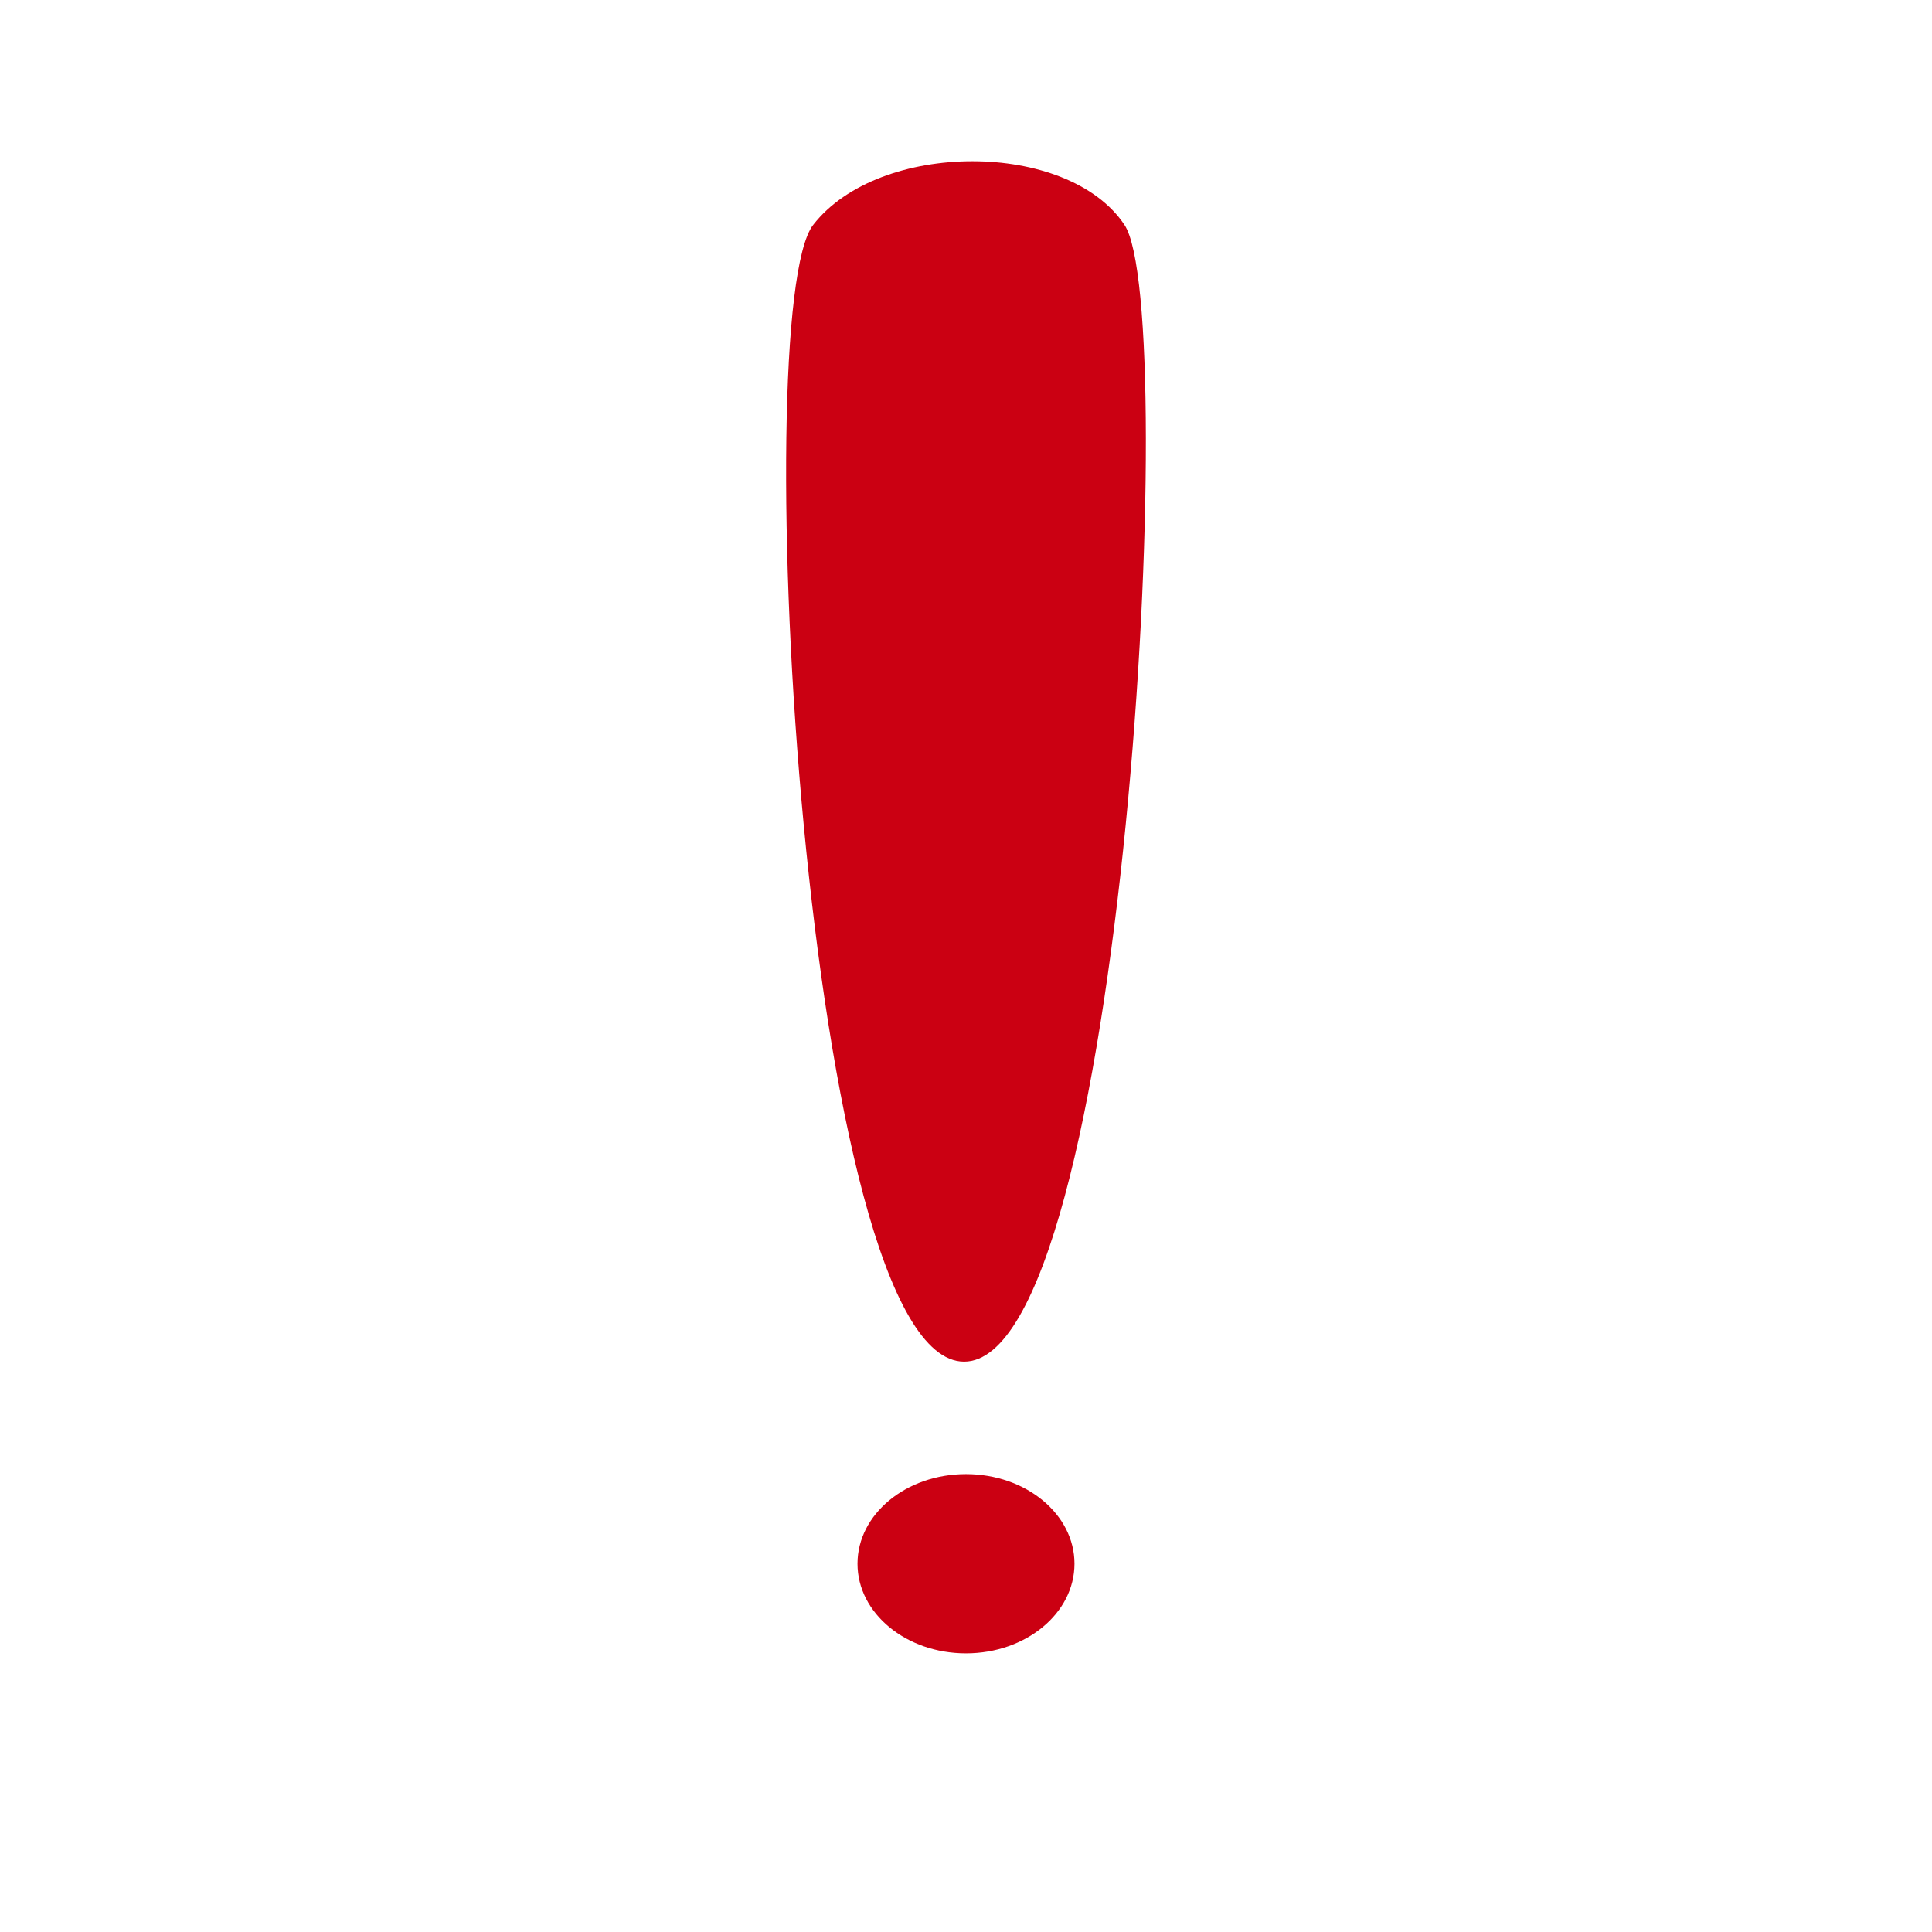 <?xml version="1.0" encoding="UTF-8" standalone="no"?>
<!-- Created with Inkscape (http://www.inkscape.org/) -->

<svg
   xmlns:dc="http://purl.org/dc/elements/1.1/"
   xmlns:cc="http://creativecommons.org/ns#"
   xmlns:rdf="http://www.w3.org/1999/02/22-rdf-syntax-ns#"
   xmlns:svg="http://www.w3.org/2000/svg"
   xmlns="http://www.w3.org/2000/svg"
   xmlns:sodipodi="http://sodipodi.sourceforge.net/DTD/sodipodi-0.dtd"
   xmlns:inkscape="http://www.inkscape.org/namespaces/inkscape"
   width="128"
   height="128"
   id="svg2"
   version="1.1"
   inkscape:version="0.48.3.1 r9886"
   sodipodi:docname="red_warning_ico.svg">
  <defs
     id="defs4" />
  <sodipodi:namedview
     id="base"
     pagecolor="#05691f"
     bordercolor="#666666"
     borderopacity="1.0"
     inkscape:pageopacity="1"
     inkscape:pageshadow="2"
     inkscape:zoom="3.959798"
     inkscape:cx="89.590798"
     inkscape:cy="57.32167"
     inkscape:document-units="px"
     inkscape:current-layer="layer1"
     showgrid="true"
     showguides="true"
     inkscape:window-width="1920"
     inkscape:window-height="1044"
     inkscape:window-x="0"
     inkscape:window-y="0"
     inkscape:window-maximized="1">
    <inkscape:grid
       type="xygrid"
       id="grid2985"
       empspacing="2"
       dotted="false"
       visible="true"
       enabled="true"
       snapvisiblegridlinesonly="false" />
  </sodipodi:namedview>
  <g
     inkscape:label="Layer 1"
     inkscape:groupmode="layer"
     id="layer1"
     transform="translate(0,-924.362)">
    <path
       style="fill:#cb0012;stroke:none;stroke-width:4;stroke-opacity:1;stroke-miterlimit:4;stroke-dasharray:none;fill-opacity:1"
       d="m 53.875,939.262 c 4.375,-5.625 16.875,-5.625 20.625,0 3.75,5.625 0,75.313 -10.625,75.313 -10.625,0 -14.375,-69.688 -10,-75.313 z"
       id="path3757"
       inkscape:connector-curvature="0"
       sodipodi:nodetypes="zzzz" />
    <path
       sodipodi:type="arc"
       style="fill:#cb0012;fill-opacity:1;stroke:none;stroke-width:3.2;stroke-linecap:round;stroke-linejoin:round;stroke-miterlimit:4;stroke-opacity:1;stroke-dasharray:none;stroke-dashoffset:0"
       id="path3759"
       sodipodi:cx="60.75"
       sodipodi:cy="115.75"
       sodipodi:rx="5.75"
       sodipodi:ry="4.75"
       d="m 66.5,115.75 c 0,2.623 -2.574,4.75 -5.75,4.75 -3.176,0 -5.75,-2.127 -5.75,-4.75 0,-2.623 2.574,-4.75 5.75,-4.75 3.176,0 5.75,2.127 5.75,4.75 z"
       transform="matrix(1.25,0,0,1.25,-11.938,883.275)" />
  </g>
</svg>
